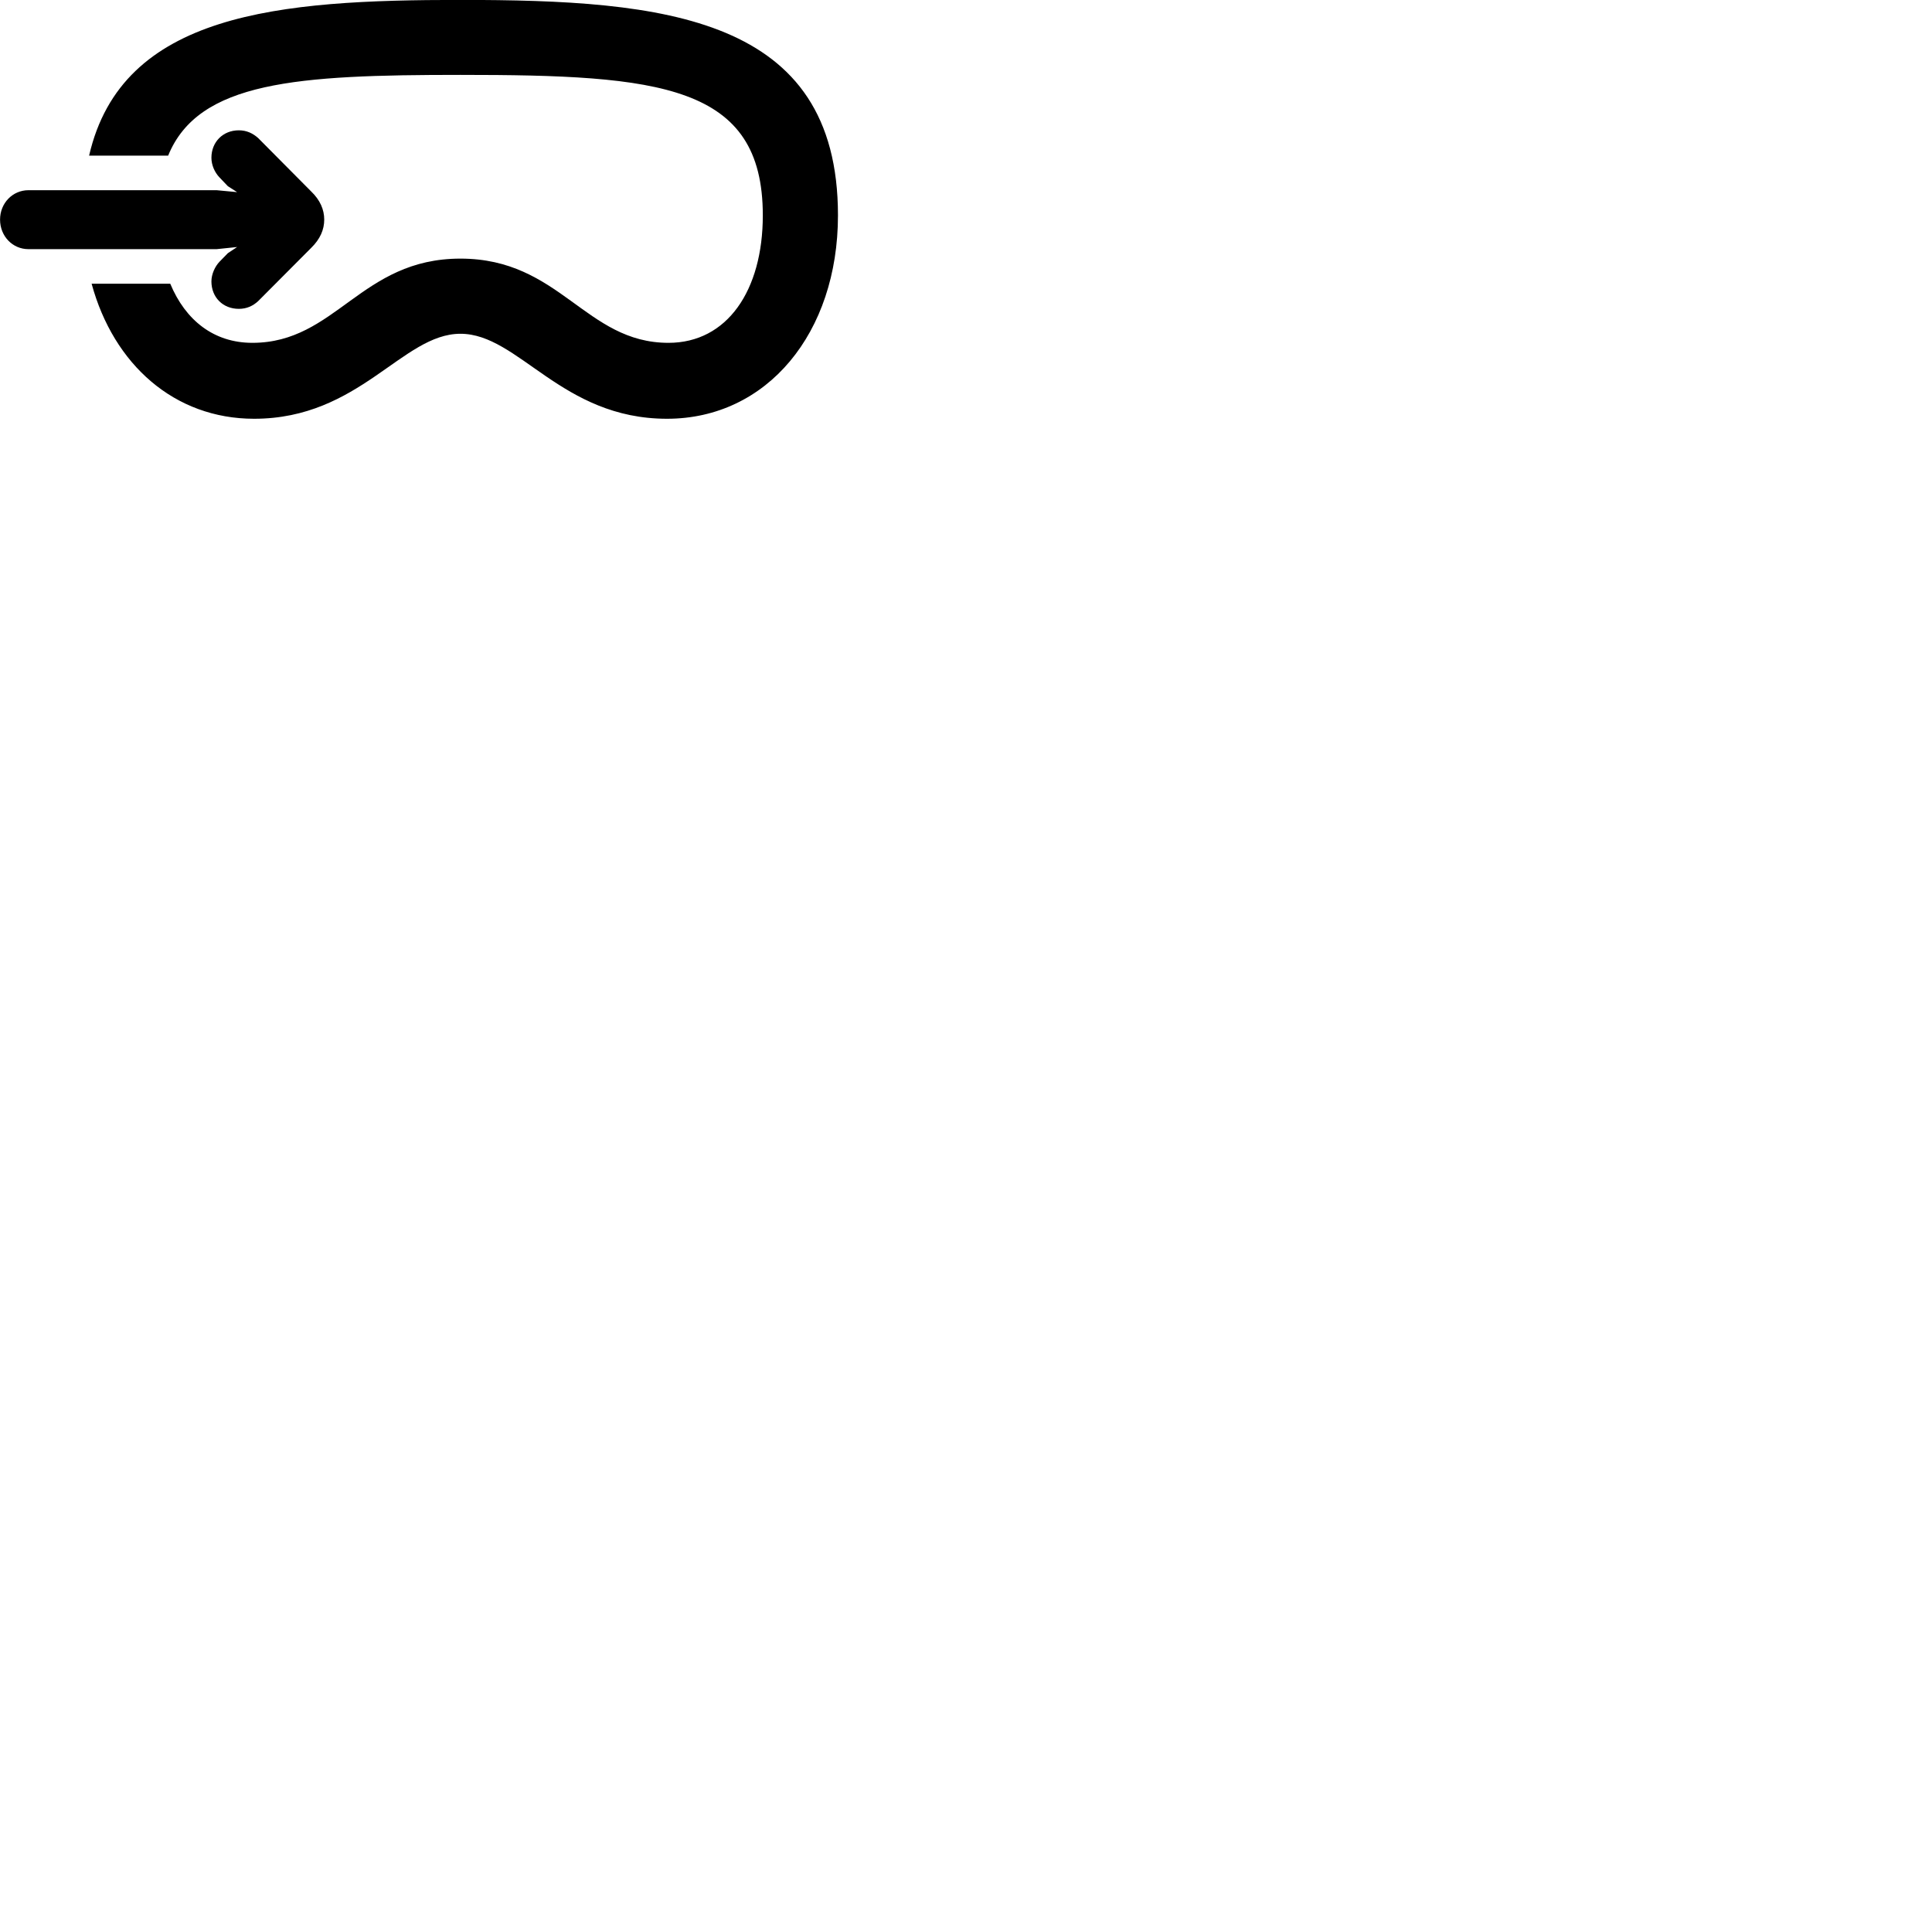 
        <svg xmlns="http://www.w3.org/2000/svg" viewBox="0 0 100 100">
            <path d="M23.832 -0.004C14.463 -0.004 6.312 0.645 4.612 8.056H8.703C10.273 4.205 15.383 3.876 23.832 3.876C34.153 3.876 39.483 4.375 39.483 11.146C39.483 15.046 37.633 17.745 34.602 17.745C30.293 17.745 29.003 13.386 23.832 13.386C18.672 13.386 17.392 17.745 13.062 17.745C11.072 17.745 9.602 16.585 8.812 14.685H4.742C5.883 18.875 9.033 21.675 13.152 21.675C18.622 21.675 20.823 17.276 23.832 17.276C26.852 17.276 29.052 21.675 34.523 21.675C39.703 21.675 43.373 17.235 43.373 11.146C43.373 0.816 34.373 -0.004 23.832 -0.004ZM1.472 12.896H11.213L12.273 12.786L11.793 13.105L11.363 13.546C11.123 13.796 10.943 14.195 10.943 14.566C10.943 15.386 11.533 15.986 12.363 15.986C12.773 15.986 13.092 15.835 13.363 15.585L16.102 12.835C16.573 12.376 16.782 11.886 16.782 11.366C16.782 10.855 16.573 10.355 16.102 9.905L13.363 7.146C13.092 6.905 12.773 6.745 12.363 6.745C11.533 6.745 10.943 7.356 10.943 8.165C10.943 8.546 11.113 8.925 11.363 9.185L11.793 9.636L12.273 9.945L11.213 9.845H1.472C0.652 9.845 0.003 10.515 0.003 11.366C0.003 12.226 0.652 12.896 1.472 12.896Z" />
        </svg>
    